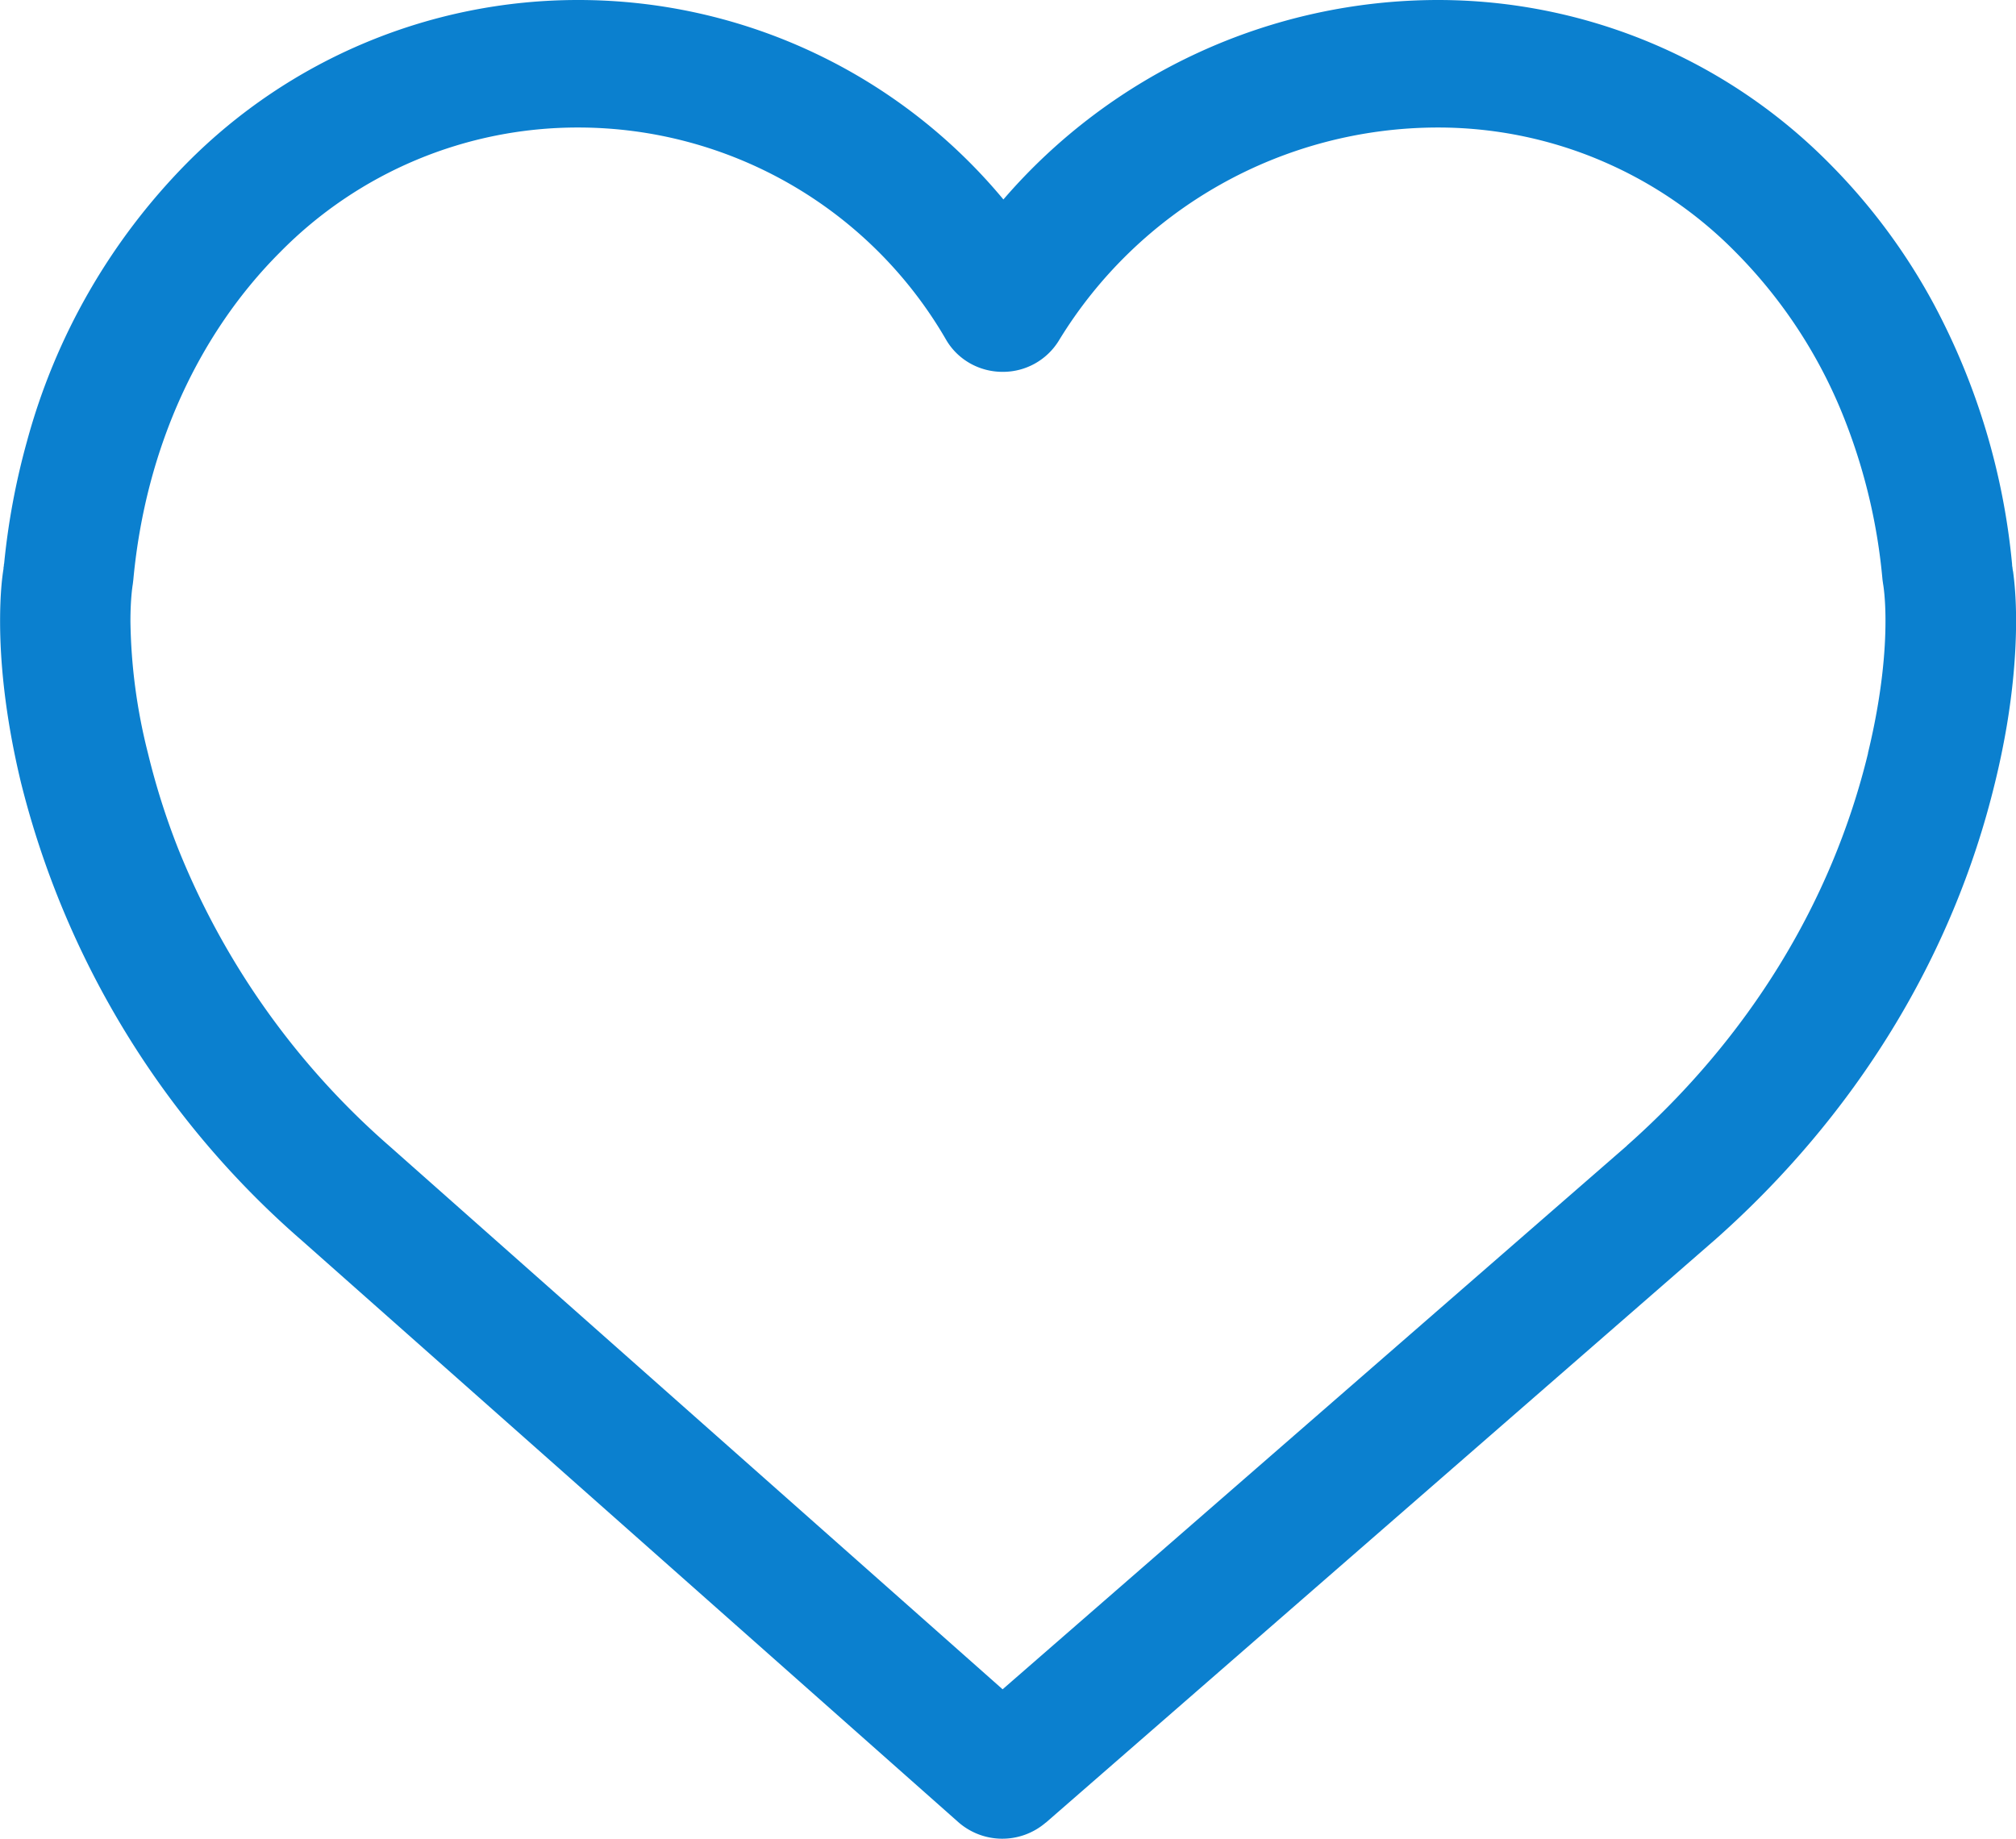 <svg xmlns="http://www.w3.org/2000/svg" width="22.999" height="20.982" viewBox="25 353 22.999 20.982"><path d="M47.964 359.517a2.512 2.512 0 0 0-.005-.033h.001l-.005-.028a.678.678 0 0 0 0-.003l-.001-.019a7.855 7.855 0 0 0-.89-2.959 6.936 6.936 0 0 0-1.193-1.609A6.28 6.28 0 0 0 41.402 353a4.382 4.382 0 0 0-.005 0 6.55 6.55 0 0 0-4.95 2.276A6.304 6.304 0 0 0 31.61 353a6.245 6.245 0 0 0-.009 0 6.472 6.472 0 0 0-.006 0 6.277 6.277 0 0 0-4.467 1.865 7.196 7.196 0 0 0-1.82 3.17 8.192 8.192 0 0 0-.261 1.397.067.067 0 0 0-.003.016.036.036 0 0 0 0 .002.188.188 0 0 1 0 .006l-.005.028h.002c-.019.114-.04.307-.04.605 0 .435.05 1.058.238 1.84a10.181 10.181 0 0 0 3.202 5.224l7.493 6.64a.76.76 0 0 0 .994.006.745.745 0 0 0 .004-.002l7.621-6.64.005-.004c1.607-1.422 2.72-3.23 3.202-5.225a9.22 9.22 0 0 0 .135-.653c.068-.408.096-.757.103-1.04a5.964 5.964 0 0 0 .002-.148c0-.27-.019-.454-.035-.57Zm-1.653 2.078c-.411 1.696-1.358 3.244-2.754 4.48l.005-.003-7.124 6.204-6.997-6.2a8.899 8.899 0 0 1-2.406-3.386 8.24 8.24 0 0 1-.347-1.095 6.43 6.43 0 0 1-.2-1.506c0-.249.022-.393.027-.423l.006-.051c.143-1.534.768-2.83 1.672-3.735a4.76 4.76 0 0 1 3.407-1.425 4.848 4.848 0 0 1 4.197 2.428c.132.222.375.36.64.36a.757.757 0 0 0 .003 0 .747.747 0 0 0 .638-.354 5.067 5.067 0 0 1 4.32-2.434 4.76 4.76 0 0 1 3.407 1.427 5.624 5.624 0 0 1 1.261 1.961 6.589 6.589 0 0 1 .41 1.772l.007.05c.005.028.027.17.027.415a4.037 4.037 0 0 1 0 .007c0 .329-.038.838-.2 1.507Z" fill="#0b80cf" fill-rule="evenodd" data-name="Shape 9 copy 3"/></svg>